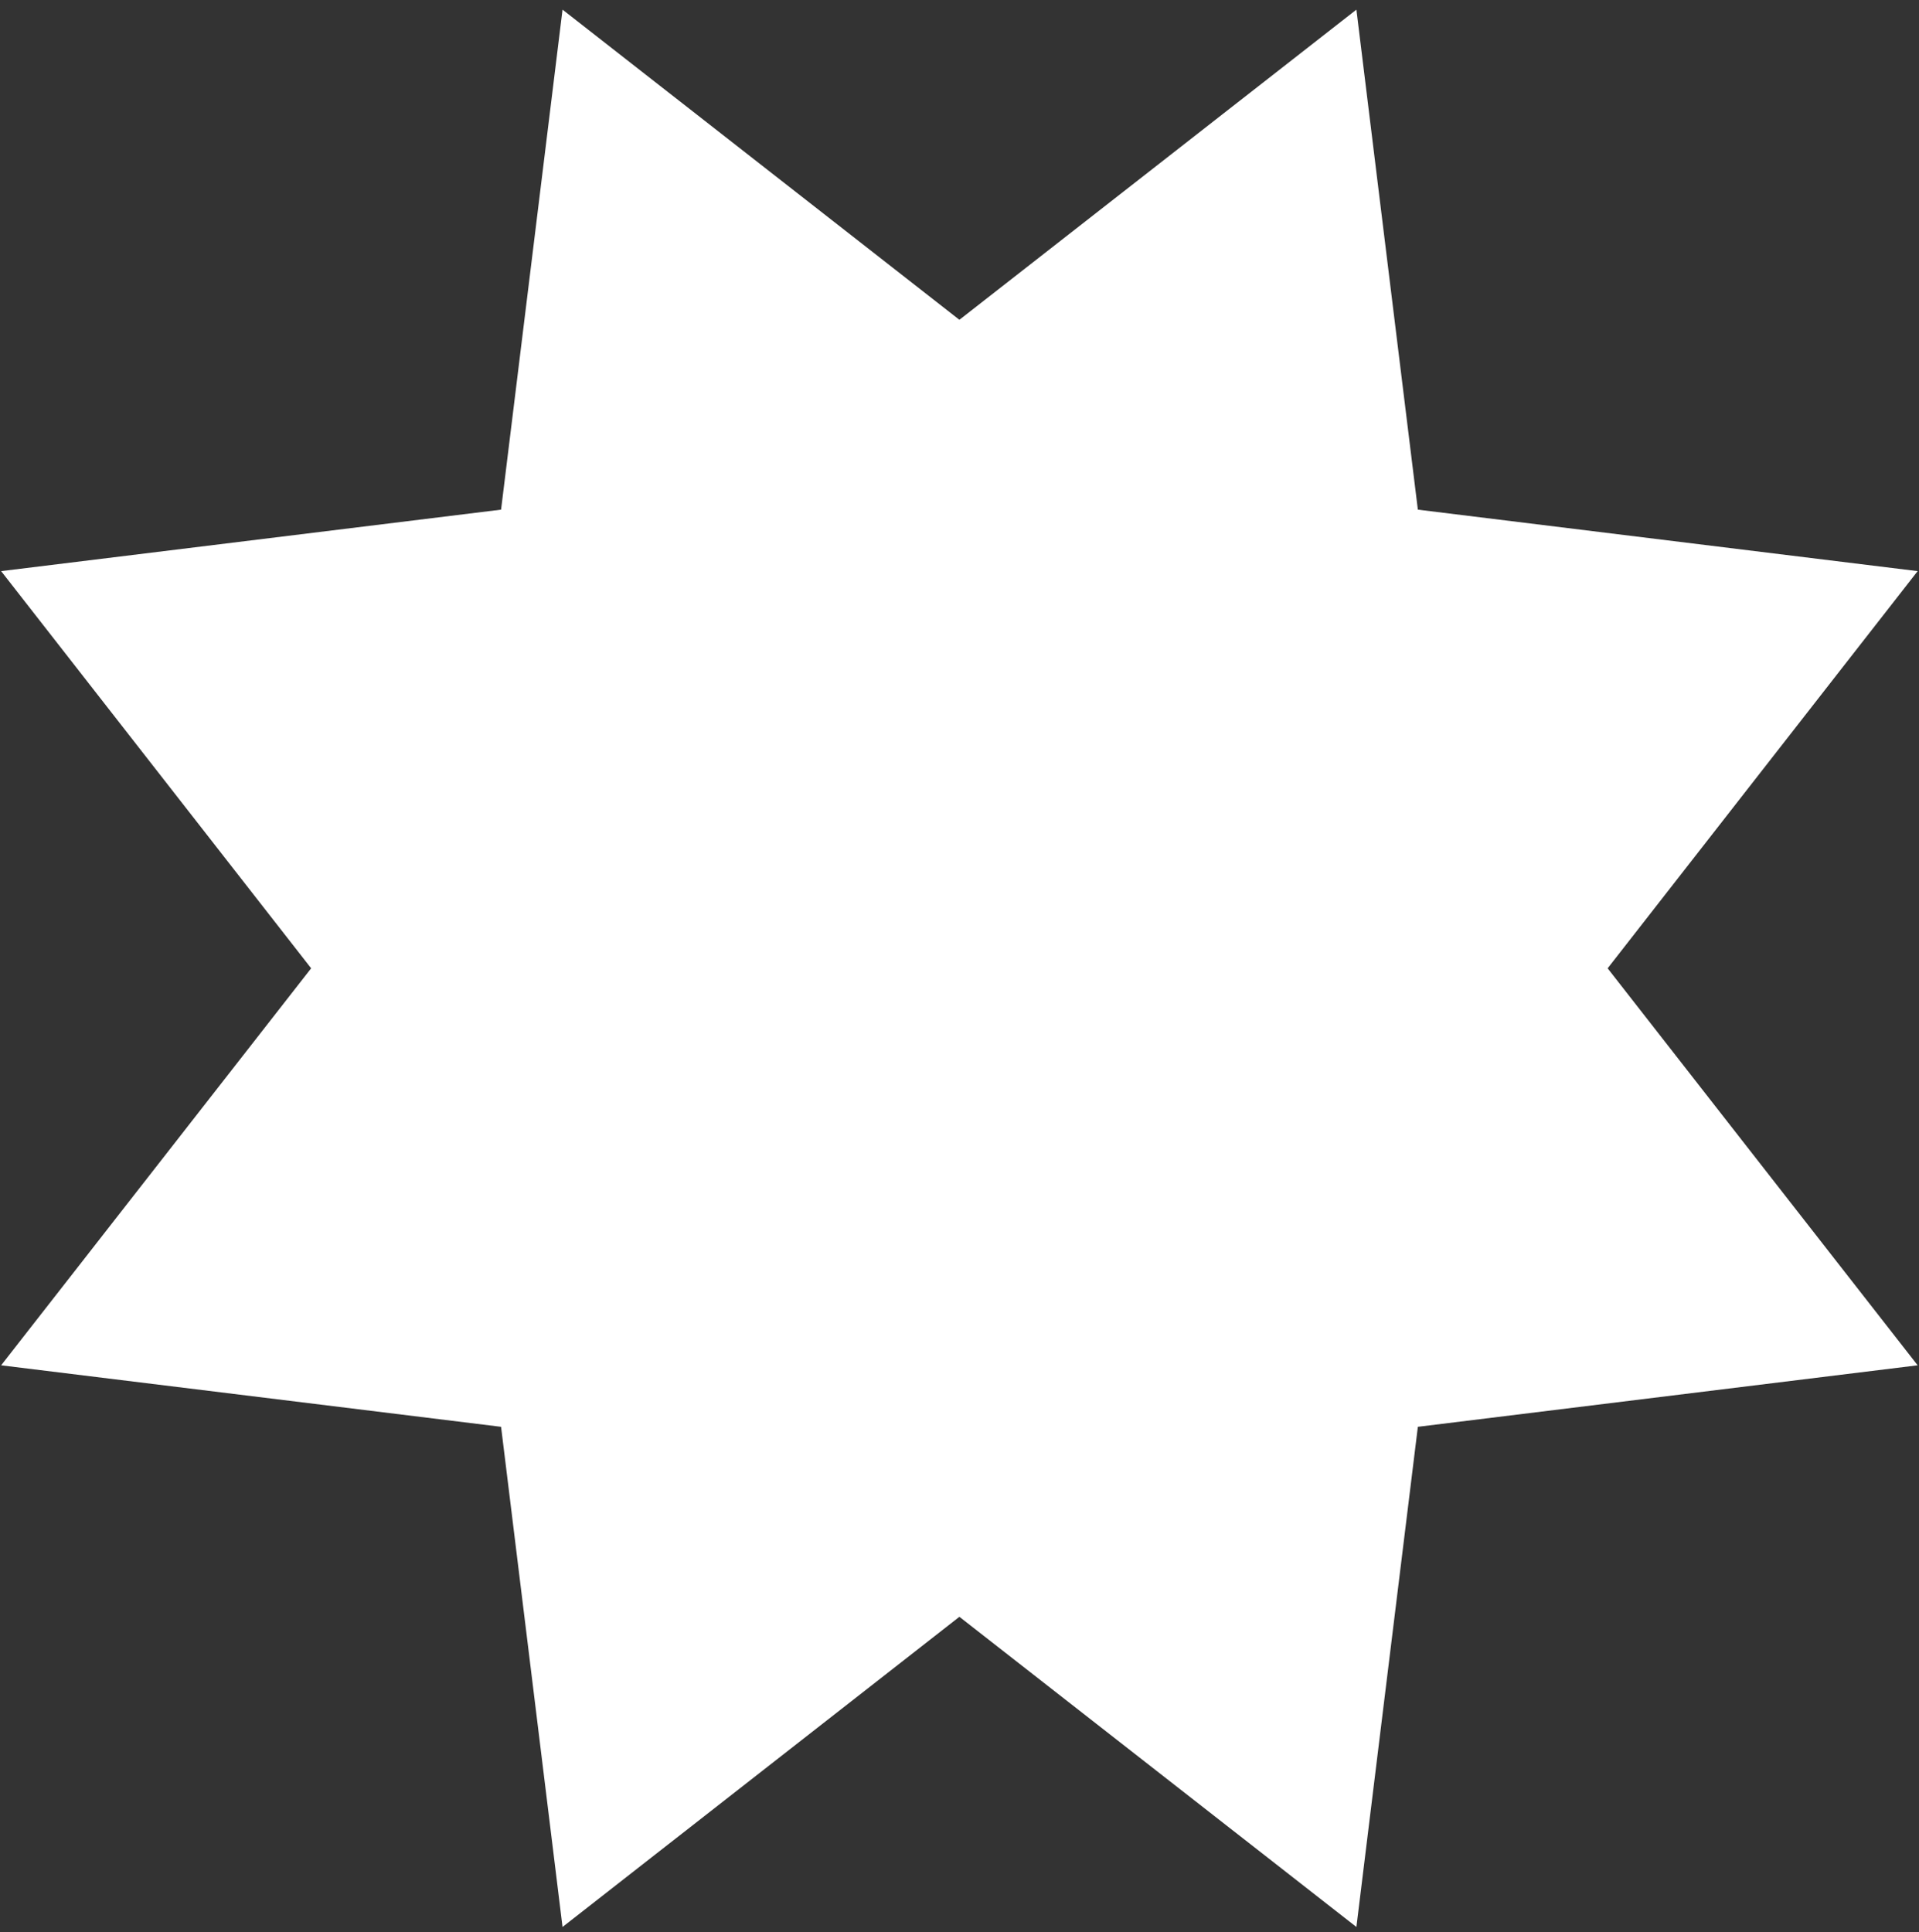 <svg width="143" height="144" viewBox="0 0 143 144" fill="none" xmlns="http://www.w3.org/2000/svg">
<rect x="0" y="0" width="143" height="144" fill="#333333" stroke="none"/>
<path d="M71.492 23.831L101.076 0.719L105.656 37.979L142.9 42.561L119.798 72.158L142.9 101.743L105.656 106.326L101.076 143.597L71.492 120.484L41.919 143.597L37.339 106.326L0.084 101.743L23.186 72.158L0.084 42.561L37.339 37.979L41.919 0.719L71.492 23.831Z" fill="white"/>
</svg>
